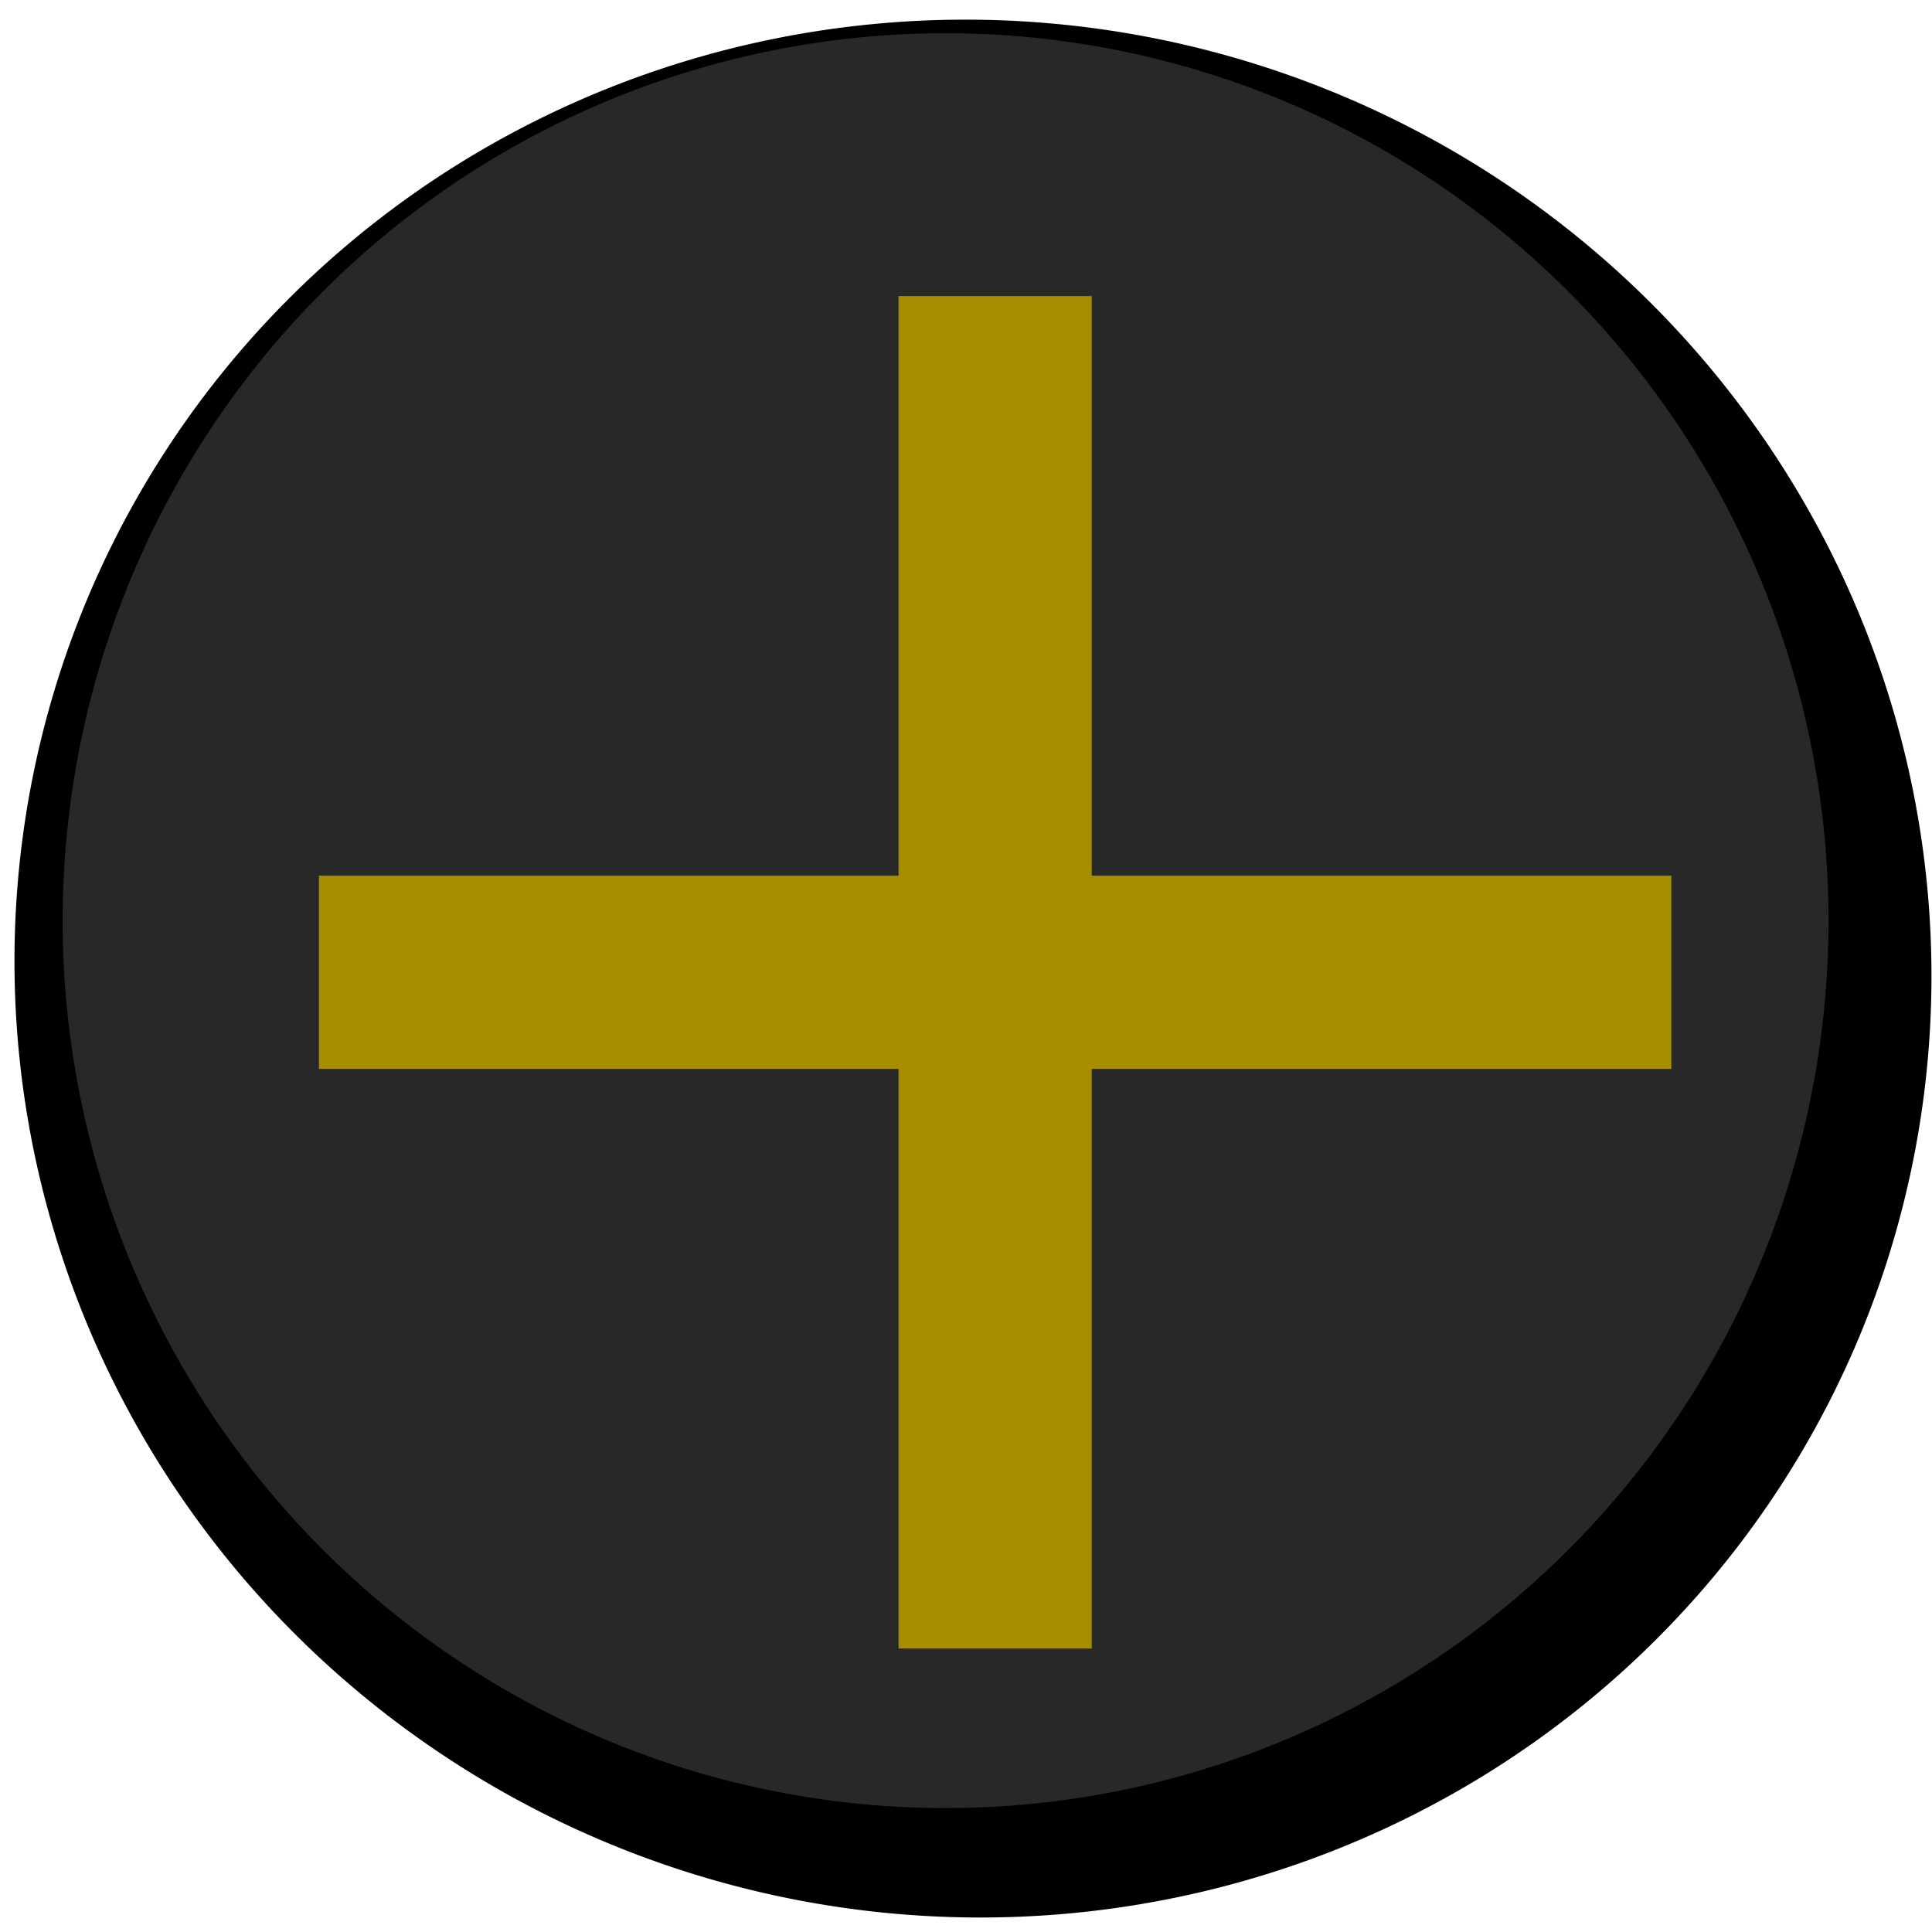 <?xml version="1.0" encoding="UTF-8" standalone="no"?>
<!-- Created with Inkscape (http://www.inkscape.org/) -->

<svg
   xmlns:dc="http://purl.org/dc/elements/1.1/"
   xmlns:cc="http://creativecommons.org/ns#"
   xmlns:rdf="http://www.w3.org/1999/02/22-rdf-syntax-ns#"
   xmlns:svg="http://www.w3.org/2000/svg"
   xmlns="http://www.w3.org/2000/svg"
   version="1.1"
   width="40"
   height="40"
   id="svg3943">
  <defs
     id="defs3945" />
  <path
     d="M 34.121,6.216 A 19.871,19.619 19.09 1 1 6.168,33.891 19.871,19.619 19.09 0 1 34.121,6.216 z"
     id="path3970"
     style="fill:#000000;fill-opacity:1;fill-rule:evenodd;stroke:none" />
  <path
     d="m 37.857,19.197 a 18.28,18.373 0 0 1 -36.559,0 18.28,18.373 0 1 1 36.559,0 z"
     id="path3970-5"
     style="fill:#282828;fill-opacity:1;fill-rule:evenodd;stroke:none" />
  <rect
     width="4"
     height="28"
     x="18.603"
     y="6.13"
     id="rect4718"
     style="fill:#a68e00;fill-opacity:1;fill-rule:evenodd;stroke:none" />
  <rect
     width="4"
     height="28"
     x="18.13"
     y="-34.603"
     transform="matrix(0,1,-1,0,0,0)"
     id="rect4718-3"
     style="fill:#a68e00;fill-opacity:1;fill-rule:evenodd;stroke:none" />
  <rect
     width="40"
     height="40"
     x="0"
     y="0"
     id="rect2994"
     style="opacity:0;fill:#a68e00;fill-opacity:1;fill-rule:evenodd;stroke:none" />
</svg>
